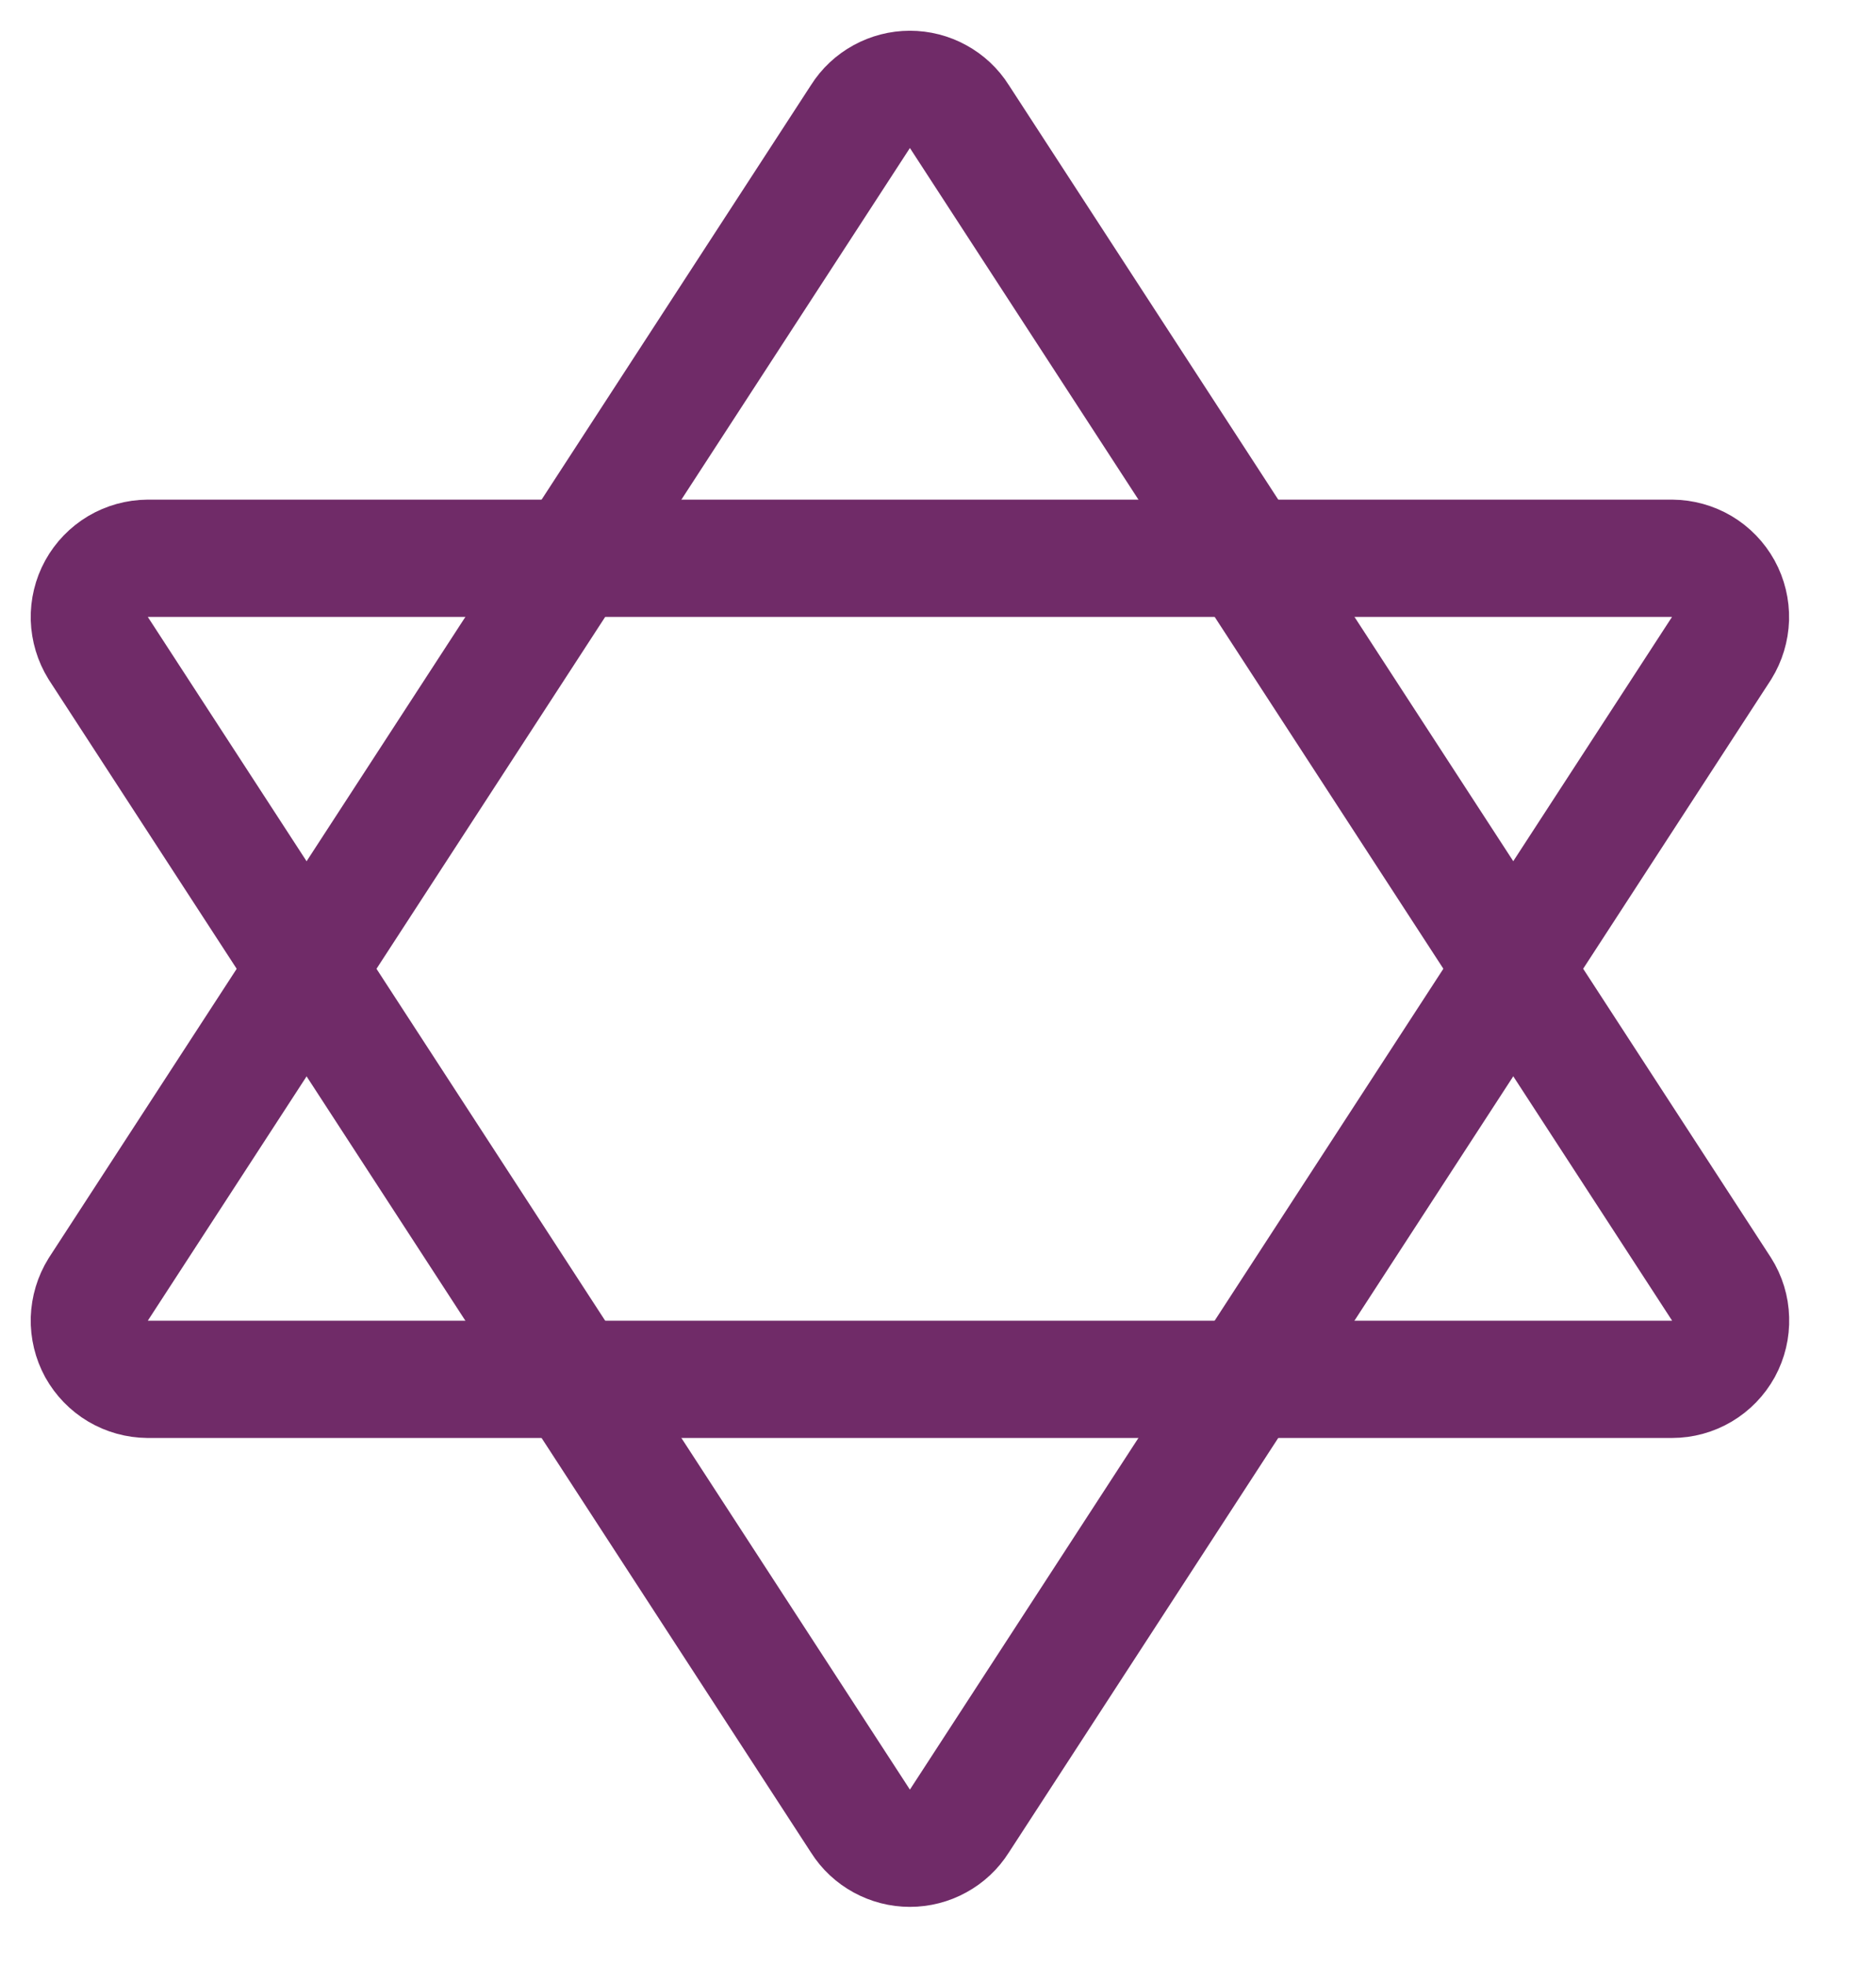 <svg width="21" height="22" viewBox="0 0 21 22" fill="none" xmlns="http://www.w3.org/2000/svg">
<path d="M10.739 1.304C10.68 1.21 10.598 1.134 10.501 1.081C10.405 1.028 10.296 1 10.185 1C10.075 1 9.967 1.028 9.87 1.081C9.773 1.134 9.691 1.21 9.632 1.304L1.1 14.428C1.038 14.528 1.004 14.642 1 14.759C0.997 14.876 1.025 14.992 1.081 15.095C1.138 15.197 1.221 15.283 1.322 15.343C1.422 15.402 1.537 15.434 1.654 15.435H18.717C18.834 15.435 18.95 15.403 19.051 15.343C19.152 15.283 19.235 15.197 19.292 15.094C19.348 14.991 19.376 14.874 19.372 14.757C19.369 14.639 19.334 14.525 19.271 14.426L10.739 1.304Z" stroke="#702B68" stroke-width="1.312" stroke-linecap="round" stroke-linejoin="round"/>
<path d="M10.739 20.378C10.68 20.472 10.598 20.548 10.501 20.601C10.405 20.654 10.296 20.682 10.185 20.682C10.075 20.682 9.967 20.654 9.87 20.601C9.773 20.548 9.691 20.472 9.632 20.378L1.1 7.254C1.038 7.154 1.004 7.04 1 6.923C0.997 6.806 1.025 6.69 1.081 6.588C1.138 6.485 1.221 6.399 1.322 6.339C1.422 6.28 1.537 6.248 1.654 6.247H18.717C18.834 6.248 18.949 6.28 19.049 6.339C19.15 6.399 19.233 6.485 19.29 6.588C19.346 6.69 19.374 6.806 19.371 6.923C19.367 7.04 19.333 7.154 19.271 7.254L10.739 20.378Z" stroke="#702B68" stroke-width="1.312" stroke-linecap="round" stroke-linejoin="round"/>
</svg>
